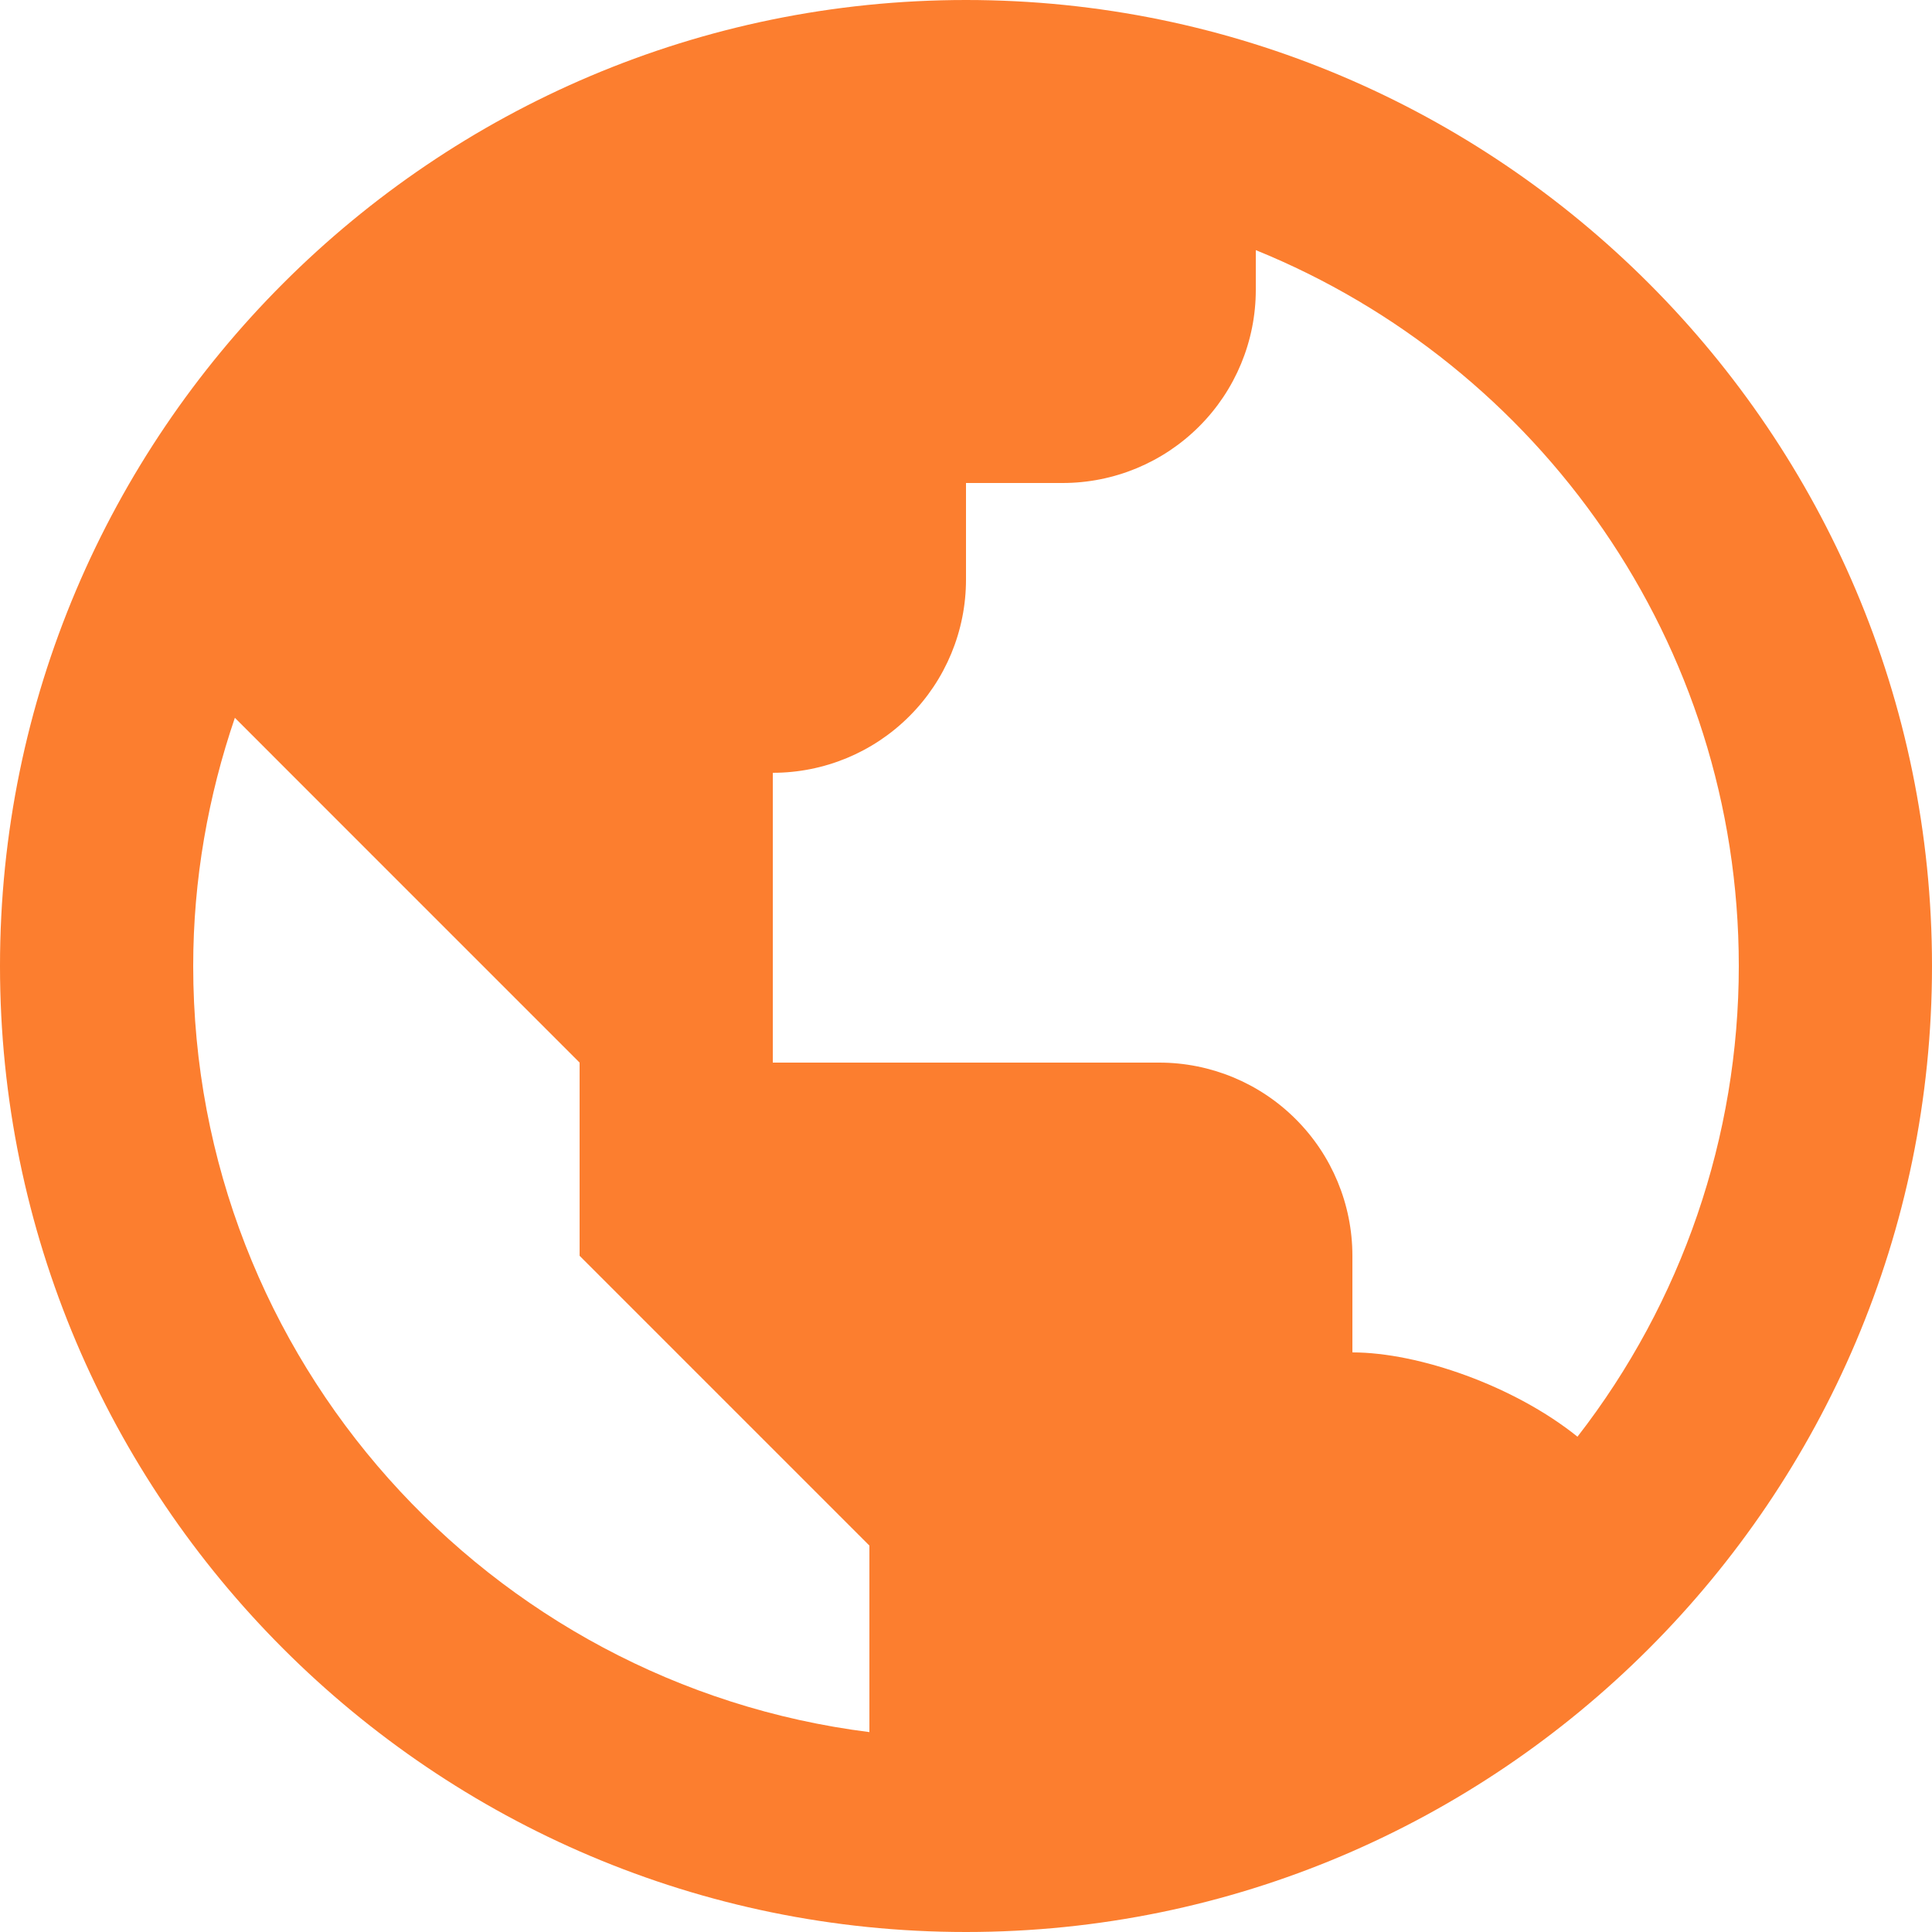 <svg width="30" height="30" viewBox="0 0 30 30" fill="none" xmlns="http://www.w3.org/2000/svg">
<path d="M15 0C6.729 0 0 6.729 0 15C0 23.271 6.729 30 15 30C23.271 30 30 23.271 30 15C30 6.729 23.271 0 15 0ZM3 15C3 13.652 3.234 12.357 3.647 11.146L6 13.5L9 16.5V19.5L12 22.5L13.5 24V26.896C7.591 26.154 3 21.108 3 15ZM24.495 22.309C23.515 21.52 22.03 21 21 21V19.5C21 18.704 20.684 17.941 20.121 17.379C19.559 16.816 18.796 16.5 18 16.5H12V12C12.796 12 13.559 11.684 14.121 11.121C14.684 10.559 15 9.796 15 9V7.5H16.5C17.296 7.5 18.059 7.184 18.621 6.621C19.184 6.059 19.5 5.296 19.5 4.5V3.884C23.892 5.667 27 9.975 27 15C27 17.647 26.118 20.219 24.495 22.309Z" fill="#FC7E2F"/>
</svg>
